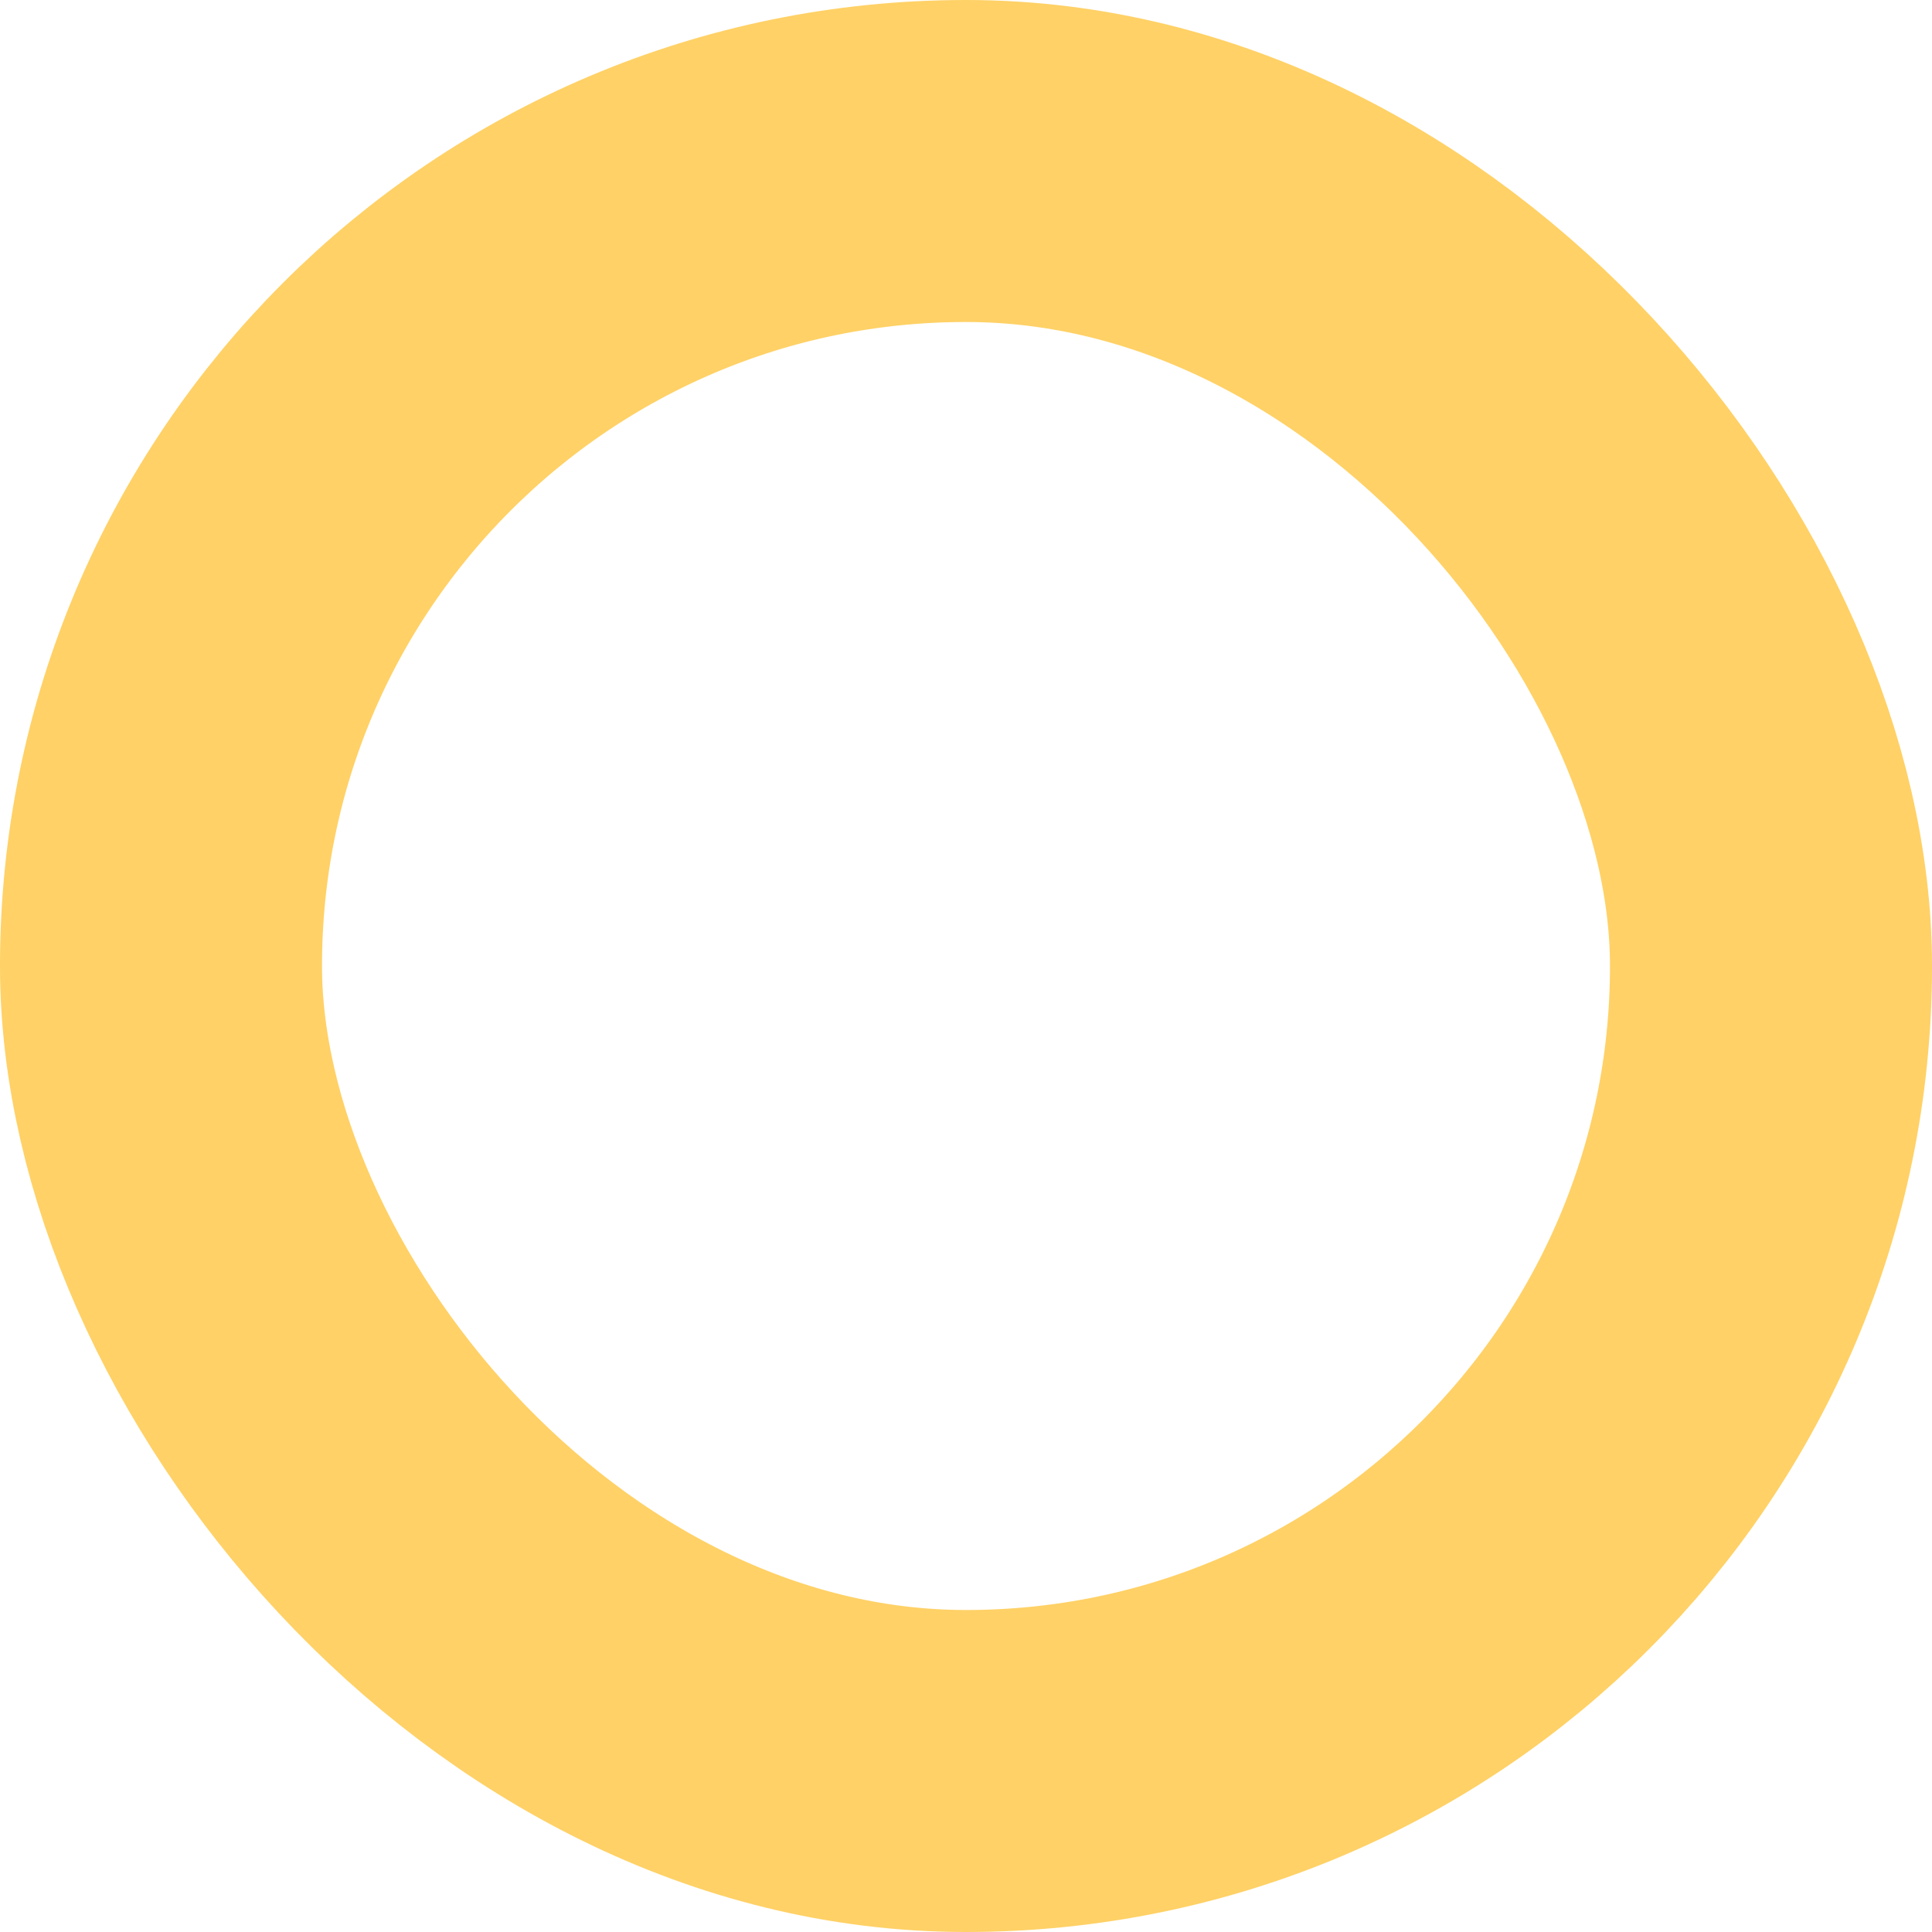 <svg width="48" height="48" viewBox="0 0 48 48" fill="none" xmlns="http://www.w3.org/2000/svg">
<g clip-path="url(#clip0_502_463)">
<rect x="4" y="4" width="40" height="40" rx="20" stroke="#FFD166" stroke-width="8"/>
</g>
<defs>
<clipPath id="clip0_502_463">
<rect width="48" height="48" fill="white"/>
</clipPath>
</defs>
</svg>
